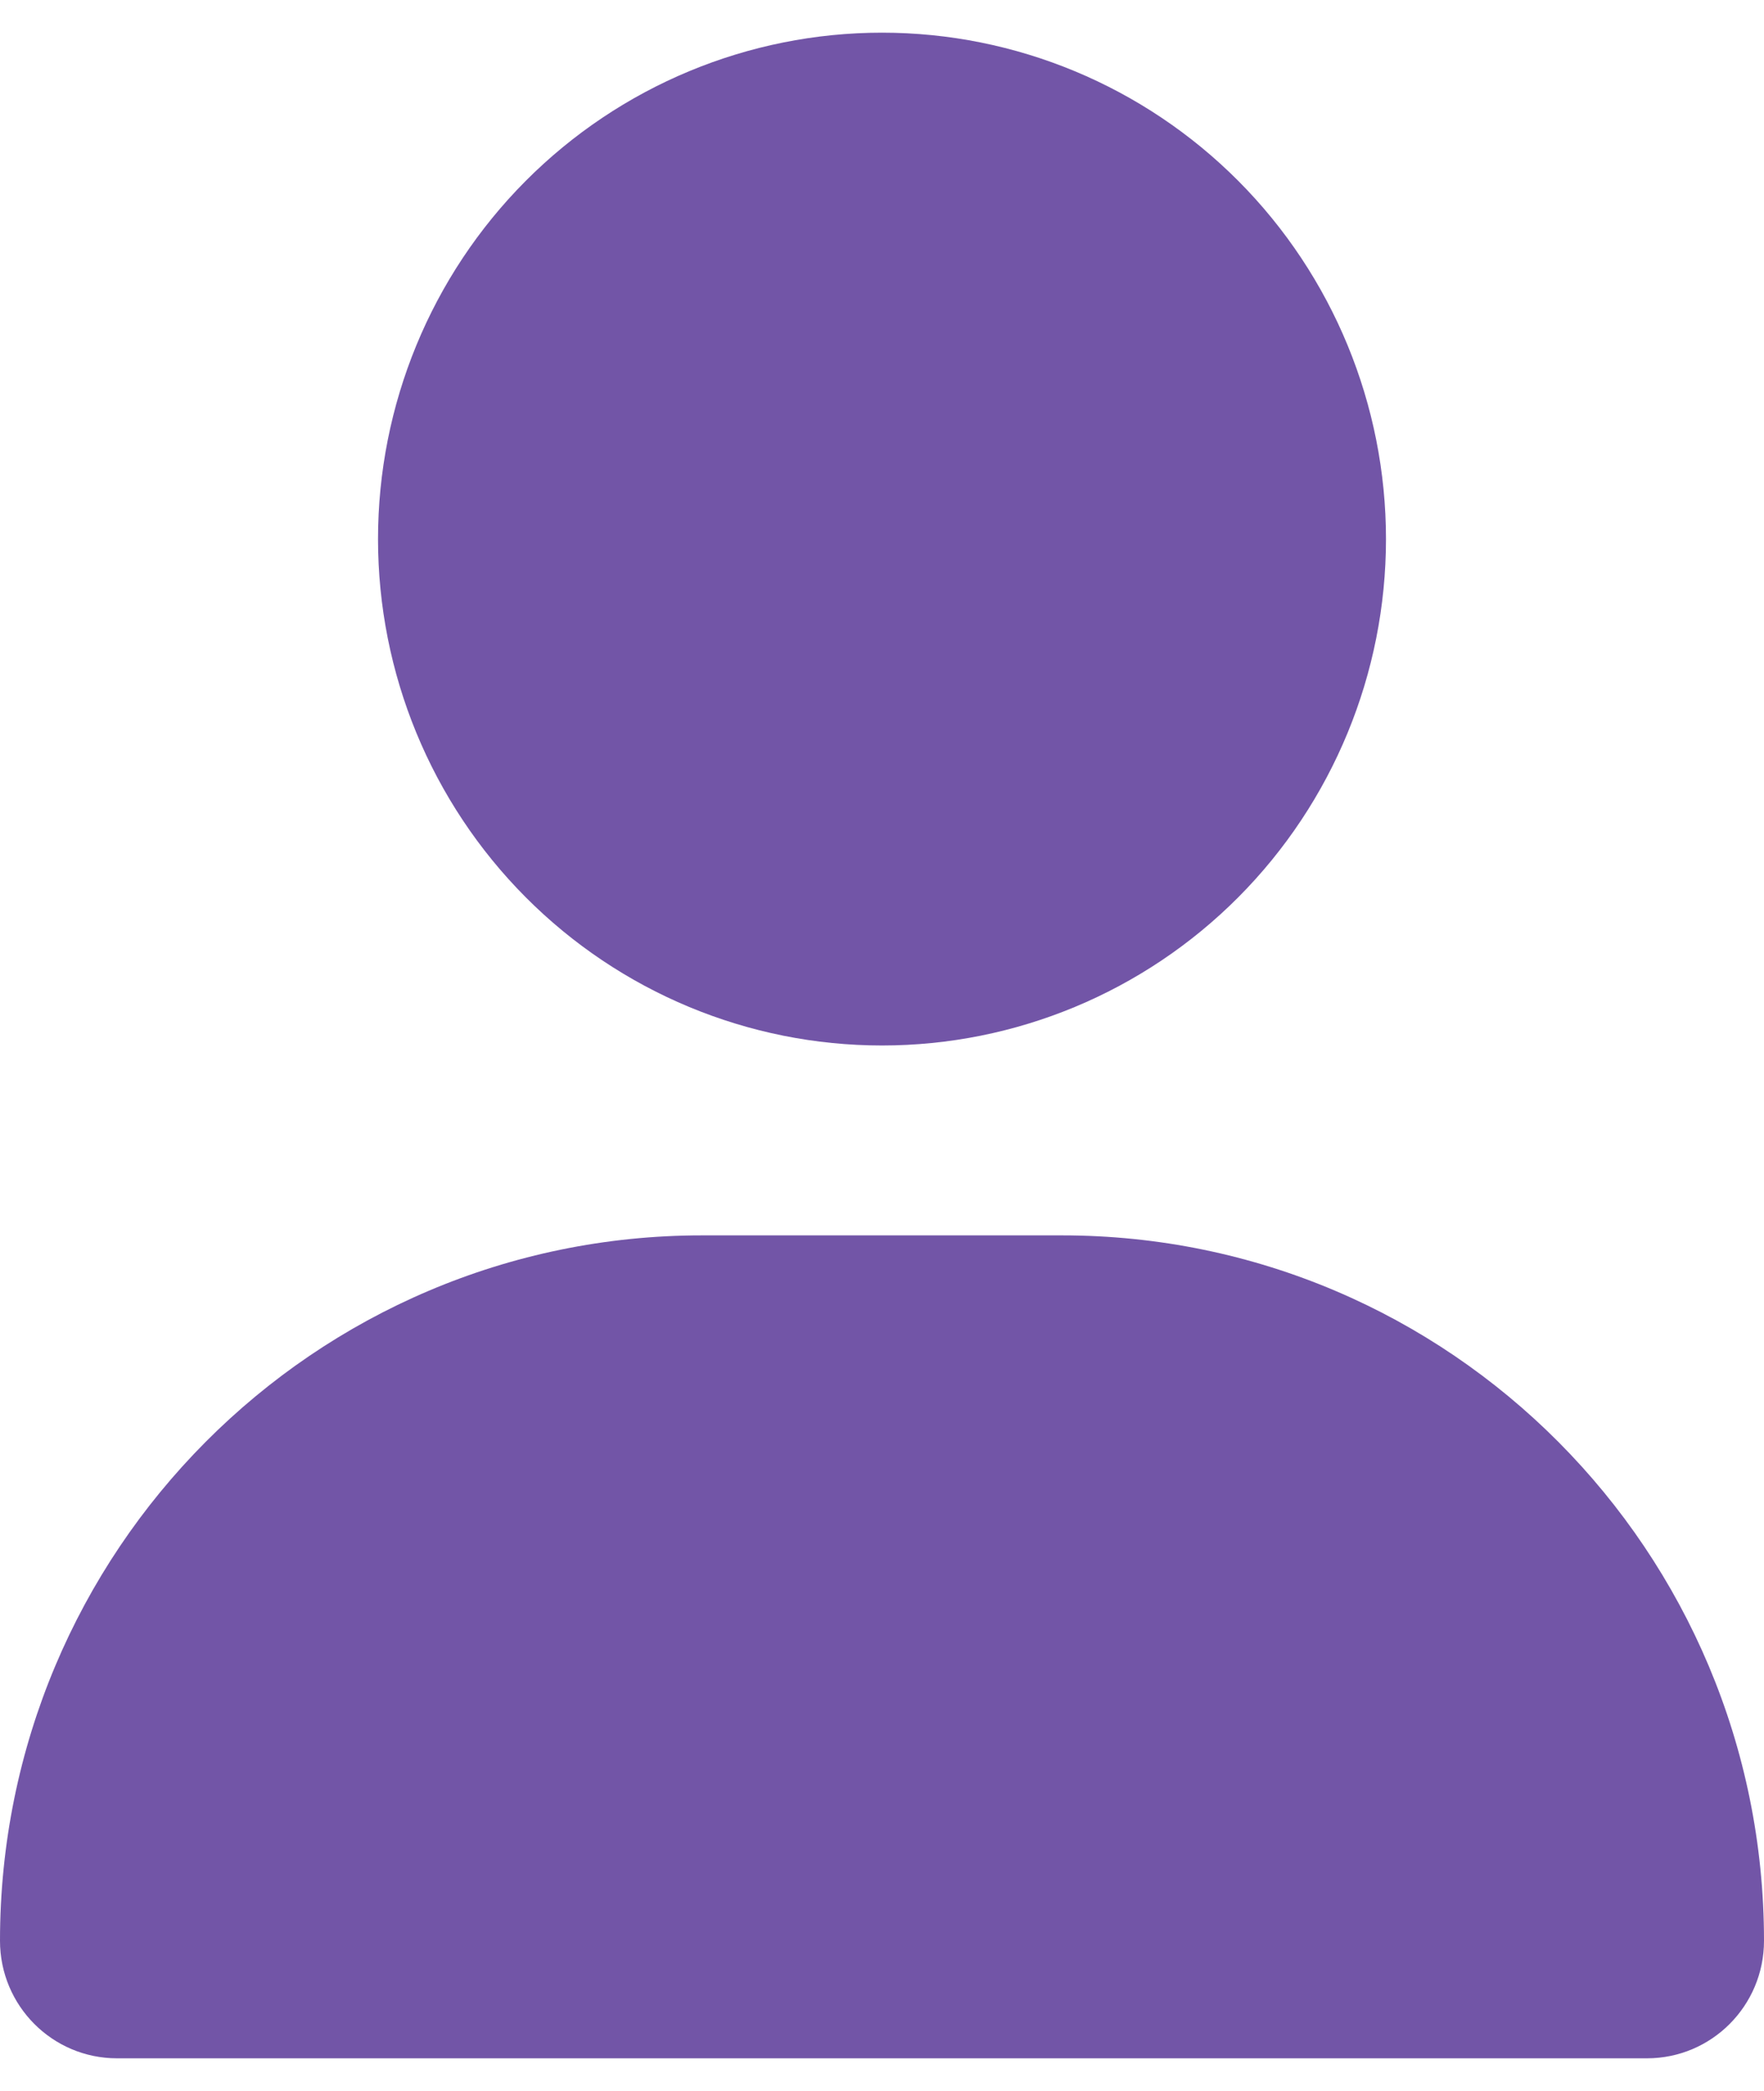 <svg width="27" height="32" viewBox="0 0 27 32" fill="none" xmlns="http://www.w3.org/2000/svg">
<g clip-path="url(#clip0_15_791)">
<path d="M13.5 16C15.546 16 17.508 15.184 18.955 13.73C20.401 12.277 21.214 10.305 21.214 8.25C21.214 6.195 20.401 4.223 18.955 2.77C17.508 1.317 15.546 0.5 13.5 0.5C11.454 0.5 9.492 1.317 8.045 2.77C6.598 4.223 5.786 6.195 5.786 8.25C5.786 10.305 6.598 12.277 8.045 13.73C9.492 15.184 11.454 16 13.5 16ZM10.746 18.906C4.809 18.906 0 23.738 0 29.702C0 30.695 0.802 31.5 1.79 31.5H25.21C26.198 31.5 27 30.695 27 29.702C27 23.738 22.191 18.906 16.254 18.906H10.746Z" fill="#7255A7"/>
</g>
<defs>
<clipPath id="clip0_15_791">
<rect width="27" height="31" fill="white" transform="translate(0 0.5)"/>
</clipPath>
</defs>
</svg>
